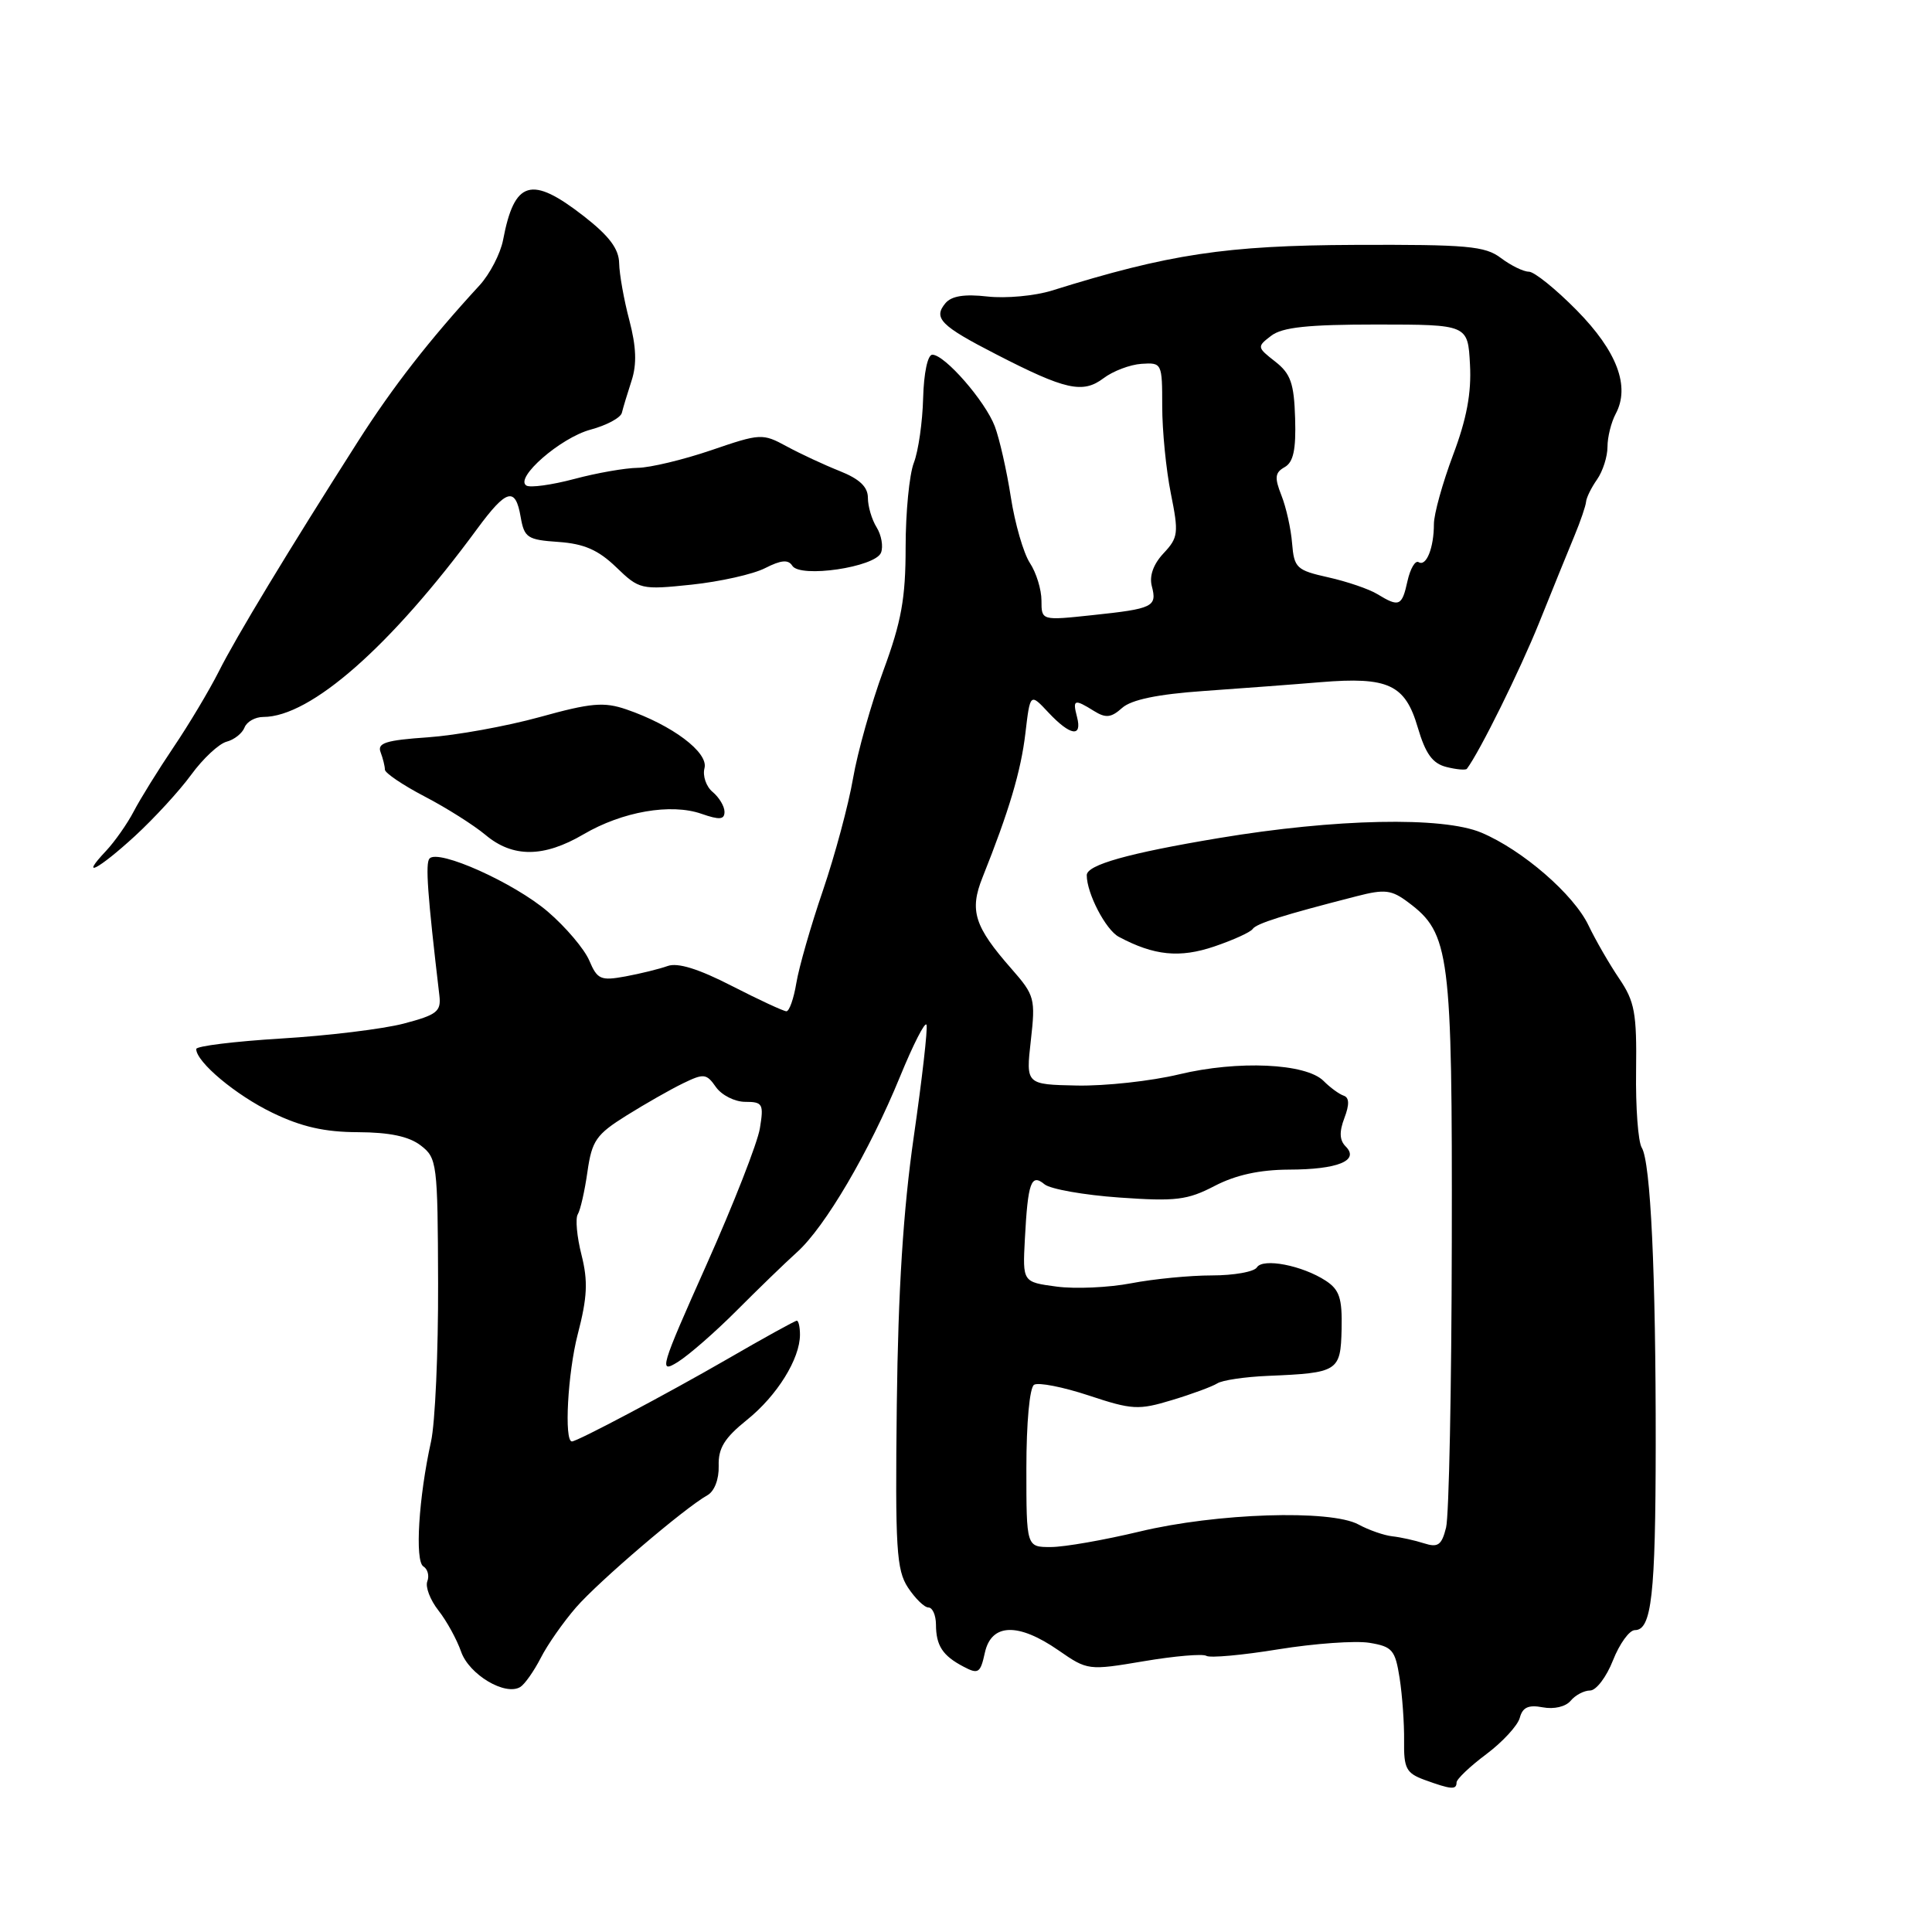 <?xml version="1.0" encoding="UTF-8" standalone="no"?>
<!DOCTYPE svg PUBLIC "-//W3C//DTD SVG 1.1//EN" "http://www.w3.org/Graphics/SVG/1.1/DTD/svg11.dtd" >
<svg xmlns="http://www.w3.org/2000/svg" xmlns:xlink="http://www.w3.org/1999/xlink" version="1.1" viewBox="0 0 256 256">
 <g >
 <path fill="currentColor"
d=" M 193.00 236.19 C 193.00 235.75 194.77 234.06 196.94 232.44 C 199.10 230.82 201.10 228.65 201.38 227.62 C 201.75 226.22 202.53 225.87 204.43 226.23 C 205.91 226.51 207.46 226.15 208.12 225.36 C 208.74 224.61 209.90 224.00 210.70 224.00 C 211.50 224.00 212.87 222.20 213.73 220.00 C 214.60 217.80 215.90 216.00 216.63 216.00 C 218.85 216.00 219.37 211.36 219.39 191.50 C 219.41 168.71 218.72 153.98 217.54 152.07 C 217.06 151.29 216.72 146.72 216.79 141.90 C 216.89 134.22 216.61 132.70 214.54 129.65 C 213.24 127.73 211.42 124.57 210.49 122.63 C 208.54 118.52 201.74 112.63 196.29 110.33 C 191.16 108.17 176.95 108.47 161.50 111.05 C 149.50 113.05 144.00 114.60 144.00 115.97 C 144.00 118.37 146.51 123.20 148.24 124.13 C 152.92 126.63 156.31 126.97 160.91 125.41 C 163.41 124.56 165.70 123.52 165.98 123.10 C 166.47 122.37 170.02 121.25 179.78 118.75 C 183.50 117.79 184.39 117.90 186.62 119.58 C 192.11 123.68 192.44 126.27 192.37 164.56 C 192.34 183.84 192.00 200.88 191.61 202.42 C 191.03 204.74 190.54 205.09 188.70 204.50 C 187.49 204.11 185.60 203.69 184.50 203.57 C 183.40 203.45 181.38 202.75 180.00 202.00 C 176.30 200.00 161.18 200.49 151.00 202.94 C 146.32 204.06 141.04 204.99 139.25 204.99 C 136.00 205.00 136.00 205.00 136.00 194.56 C 136.00 188.52 136.43 183.85 137.02 183.49 C 137.59 183.14 140.85 183.78 144.27 184.91 C 150.02 186.82 150.87 186.86 155.29 185.52 C 157.92 184.73 160.62 183.73 161.29 183.31 C 161.95 182.88 164.97 182.44 168.00 182.31 C 177.33 181.92 177.64 181.72 177.77 176.10 C 177.86 172.03 177.49 170.90 175.68 169.71 C 172.56 167.67 167.33 166.66 166.54 167.94 C 166.18 168.52 163.49 169.00 160.58 169.00 C 157.66 169.00 152.85 169.47 149.89 170.04 C 146.92 170.61 142.47 170.81 140.00 170.48 C 135.50 169.88 135.50 169.88 135.80 164.19 C 136.20 156.64 136.63 155.45 138.41 156.93 C 139.18 157.56 143.64 158.35 148.32 158.68 C 155.80 159.21 157.34 159.02 160.95 157.14 C 163.74 155.69 166.90 155.00 170.78 154.98 C 177.26 154.97 180.18 153.78 178.31 151.91 C 177.49 151.09 177.44 149.98 178.14 148.14 C 178.82 146.35 178.79 145.43 178.04 145.18 C 177.45 144.98 176.25 144.11 175.38 143.23 C 173.04 140.89 164.03 140.48 156.22 142.36 C 152.52 143.25 146.45 143.91 142.72 143.84 C 135.93 143.70 135.93 143.70 136.59 137.88 C 137.22 132.33 137.10 131.88 134.05 128.40 C 129.10 122.77 128.43 120.66 130.19 116.26 C 133.70 107.48 135.28 102.18 135.87 97.16 C 136.50 91.82 136.50 91.82 138.92 94.41 C 141.82 97.50 143.43 97.76 142.71 95.00 C 142.10 92.67 142.35 92.58 144.96 94.21 C 146.52 95.18 147.23 95.11 148.69 93.80 C 149.92 92.71 153.38 91.99 159.50 91.56 C 164.45 91.21 171.43 90.69 175.00 90.39 C 183.96 89.66 186.19 90.69 187.86 96.39 C 188.89 99.89 189.82 101.17 191.66 101.63 C 193.00 101.97 194.22 102.07 194.37 101.87 C 196.09 99.58 201.40 88.83 203.95 82.50 C 205.72 78.10 207.82 72.92 208.62 71.00 C 209.42 69.08 210.11 67.05 210.16 66.50 C 210.20 65.95 210.86 64.61 211.62 63.53 C 212.38 62.44 213.00 60.50 213.00 59.21 C 213.00 57.92 213.49 55.95 214.09 54.83 C 216.03 51.21 214.27 46.54 208.92 41.11 C 206.15 38.30 203.30 36.00 202.58 36.00 C 201.86 36.00 200.20 35.18 198.88 34.19 C 196.79 32.60 194.43 32.39 179.50 32.45 C 162.43 32.52 154.88 33.66 139.39 38.50 C 137.12 39.21 133.28 39.56 130.85 39.29 C 127.78 38.94 126.07 39.22 125.27 40.18 C 123.63 42.15 124.64 43.17 131.96 46.93 C 141.18 51.68 143.47 52.19 146.22 50.12 C 147.47 49.17 149.74 48.31 151.25 48.21 C 153.96 48.03 154.00 48.12 154.00 53.84 C 154.00 57.05 154.51 62.23 155.14 65.37 C 156.20 70.64 156.13 71.23 154.18 73.31 C 152.83 74.75 152.27 76.31 152.62 77.66 C 153.34 80.40 152.80 80.66 144.75 81.51 C 138.00 82.23 138.00 82.23 138.00 79.58 C 138.00 78.12 137.31 75.87 136.46 74.59 C 135.62 73.30 134.48 69.37 133.94 65.87 C 133.40 62.37 132.44 58.15 131.82 56.50 C 130.55 53.15 125.19 47.00 123.54 47.00 C 122.92 47.00 122.41 49.43 122.32 52.75 C 122.24 55.91 121.69 59.77 121.09 61.32 C 120.49 62.86 120.00 67.90 120.00 72.50 C 120.00 79.28 119.44 82.37 117.06 88.83 C 115.45 93.21 113.63 99.66 113.03 103.15 C 112.43 106.64 110.63 113.33 109.04 118.00 C 107.44 122.67 105.86 128.19 105.52 130.25 C 105.18 132.31 104.59 134.00 104.20 134.00 C 103.82 133.99 100.56 132.48 96.97 130.64 C 92.57 128.38 89.80 127.52 88.47 128.00 C 87.39 128.39 84.87 129.01 82.88 129.38 C 79.59 129.98 79.15 129.79 78.08 127.27 C 77.43 125.75 74.96 122.83 72.59 120.80 C 68.13 116.98 58.08 112.47 56.91 113.76 C 56.35 114.39 56.64 118.50 58.22 131.91 C 58.47 134.03 57.90 134.47 53.50 135.63 C 50.75 136.35 43.44 137.24 37.25 137.61 C 31.06 137.99 26.00 138.61 26.00 139.00 C 26.00 140.72 31.26 145.12 36.10 147.45 C 39.94 149.31 43.02 150.01 47.44 150.02 C 51.63 150.04 54.19 150.58 55.75 151.78 C 57.91 153.44 58.00 154.11 58.05 170.03 C 58.08 179.12 57.66 188.57 57.11 191.03 C 55.48 198.40 54.95 206.85 56.10 207.56 C 56.67 207.91 56.91 208.80 56.62 209.54 C 56.34 210.27 57.00 212.00 58.09 213.39 C 59.18 214.77 60.53 217.23 61.10 218.86 C 62.16 221.90 66.96 224.76 68.95 223.53 C 69.53 223.17 70.75 221.44 71.65 219.69 C 72.54 217.93 74.65 214.93 76.32 213.00 C 79.35 209.52 90.69 199.83 93.73 198.13 C 94.66 197.61 95.28 196.02 95.23 194.23 C 95.16 191.89 95.99 190.54 98.99 188.13 C 102.97 184.93 106.00 180.05 106.00 176.85 C 106.00 175.83 105.81 175.00 105.58 175.00 C 105.35 175.00 101.18 177.30 96.33 180.11 C 88.38 184.70 76.49 191.00 75.78 191.00 C 74.73 190.99 75.23 181.91 76.55 176.81 C 77.83 171.88 77.93 169.77 77.05 166.27 C 76.44 163.87 76.22 161.45 76.56 160.90 C 76.90 160.35 77.48 157.81 77.84 155.26 C 78.43 151.14 79.00 150.32 83.00 147.82 C 85.48 146.27 88.85 144.35 90.50 143.55 C 93.26 142.21 93.61 142.24 94.87 144.05 C 95.63 145.12 97.37 146.00 98.75 146.00 C 101.06 146.00 101.22 146.28 100.69 149.50 C 100.38 151.43 97.19 159.57 93.61 167.59 C 87.49 181.30 87.26 182.06 89.80 180.48 C 91.29 179.55 94.80 176.48 97.62 173.65 C 100.44 170.82 104.04 167.33 105.62 165.91 C 109.33 162.57 115.19 152.59 119.25 142.68 C 121.01 138.38 122.59 135.28 122.77 135.80 C 122.94 136.32 122.18 142.99 121.08 150.62 C 119.68 160.33 119.01 170.99 118.83 186.11 C 118.61 205.18 118.78 208.02 120.31 210.36 C 121.27 211.81 122.49 213.00 123.02 213.00 C 123.56 213.00 124.01 214.01 124.02 215.25 C 124.03 218.06 124.90 219.39 127.67 220.84 C 129.63 221.88 129.91 221.70 130.50 218.99 C 131.36 215.09 134.91 214.97 140.26 218.68 C 144.10 221.34 144.21 221.36 151.56 220.12 C 155.64 219.43 159.38 219.11 159.85 219.41 C 160.33 219.71 164.63 219.32 169.40 218.54 C 174.18 217.77 179.59 217.38 181.45 217.68 C 184.50 218.18 184.87 218.62 185.46 222.37 C 185.81 224.64 186.08 228.37 186.05 230.67 C 186.00 234.32 186.33 234.95 188.75 235.84 C 192.27 237.12 193.00 237.19 193.00 236.19 Z  M 17.89 110.77 C 20.42 108.44 23.78 104.79 25.34 102.65 C 26.90 100.51 29.01 98.55 30.02 98.28 C 31.03 98.02 32.10 97.17 32.40 96.40 C 32.70 95.63 33.81 95.00 34.89 95.00 C 41.15 95.00 51.77 85.67 63.24 70.06 C 67.12 64.79 68.30 64.47 68.99 68.50 C 69.47 71.25 69.88 71.53 74.00 71.81 C 77.40 72.05 79.27 72.87 81.64 75.15 C 84.71 78.11 84.94 78.17 91.64 77.47 C 95.41 77.07 99.80 76.09 101.38 75.28 C 103.50 74.20 104.45 74.12 104.98 74.96 C 106.01 76.63 116.00 75.15 116.74 73.23 C 117.06 72.41 116.79 70.90 116.16 69.88 C 115.52 68.86 115.00 67.10 115.00 65.96 C 115.00 64.51 113.89 63.46 111.25 62.41 C 109.19 61.59 106.03 60.12 104.23 59.14 C 101.04 57.41 100.77 57.42 94.23 59.66 C 90.53 60.92 86.15 61.97 84.50 61.99 C 82.85 62.01 79.06 62.67 76.08 63.47 C 73.10 64.26 70.25 64.65 69.75 64.34 C 68.14 63.35 74.27 58.00 78.25 56.93 C 80.37 56.36 82.24 55.36 82.40 54.70 C 82.56 54.04 83.14 52.12 83.69 50.43 C 84.40 48.25 84.31 45.94 83.39 42.43 C 82.67 39.72 82.07 36.32 82.04 34.88 C 82.01 32.98 80.73 31.27 77.34 28.63 C 70.39 23.22 68.16 23.89 66.66 31.80 C 66.31 33.61 64.91 36.31 63.55 37.80 C 56.90 45.03 52.05 51.25 47.41 58.53 C 38.21 72.96 31.27 84.43 28.98 89.00 C 27.73 91.47 25.05 95.97 23.00 99.00 C 20.96 102.03 18.59 105.85 17.73 107.50 C 16.87 109.15 15.21 111.51 14.05 112.75 C 10.45 116.56 13.02 115.24 17.89 110.77 Z  M 77.32 110.55 C 82.47 107.53 88.89 106.42 92.94 107.83 C 95.35 108.67 96.00 108.61 96.00 107.57 C 96.00 106.84 95.29 105.66 94.43 104.94 C 93.57 104.23 93.08 102.80 93.35 101.78 C 93.89 99.70 89.07 96.08 83.00 94.00 C 80.02 92.98 78.31 93.13 71.50 95.02 C 67.10 96.23 60.43 97.44 56.68 97.70 C 51.14 98.08 49.96 98.45 50.43 99.67 C 50.74 100.49 51.00 101.53 51.00 101.98 C 51.00 102.42 53.36 104.02 56.25 105.53 C 59.14 107.03 62.77 109.33 64.33 110.63 C 67.95 113.67 72.05 113.64 77.32 110.55 Z  M 182.50 78.72 C 181.40 78.05 178.47 77.05 176.00 76.50 C 171.80 75.56 171.48 75.26 171.21 72.00 C 171.06 70.07 170.42 67.21 169.79 65.63 C 168.86 63.27 168.94 62.62 170.22 61.90 C 171.38 61.25 171.74 59.59 171.61 55.43 C 171.47 50.79 171.02 49.51 168.97 47.91 C 166.55 46.02 166.54 45.94 168.44 44.49 C 169.91 43.36 173.30 43.00 182.44 43.00 C 194.50 43.01 194.50 43.01 194.78 48.30 C 194.99 52.06 194.34 55.52 192.53 60.31 C 191.14 64.02 190.00 68.12 190.00 69.44 C 190.00 72.60 188.99 75.11 187.98 74.49 C 187.53 74.21 186.87 75.34 186.50 76.99 C 185.77 80.33 185.40 80.49 182.50 78.72 Z "/>
</g>
</svg>